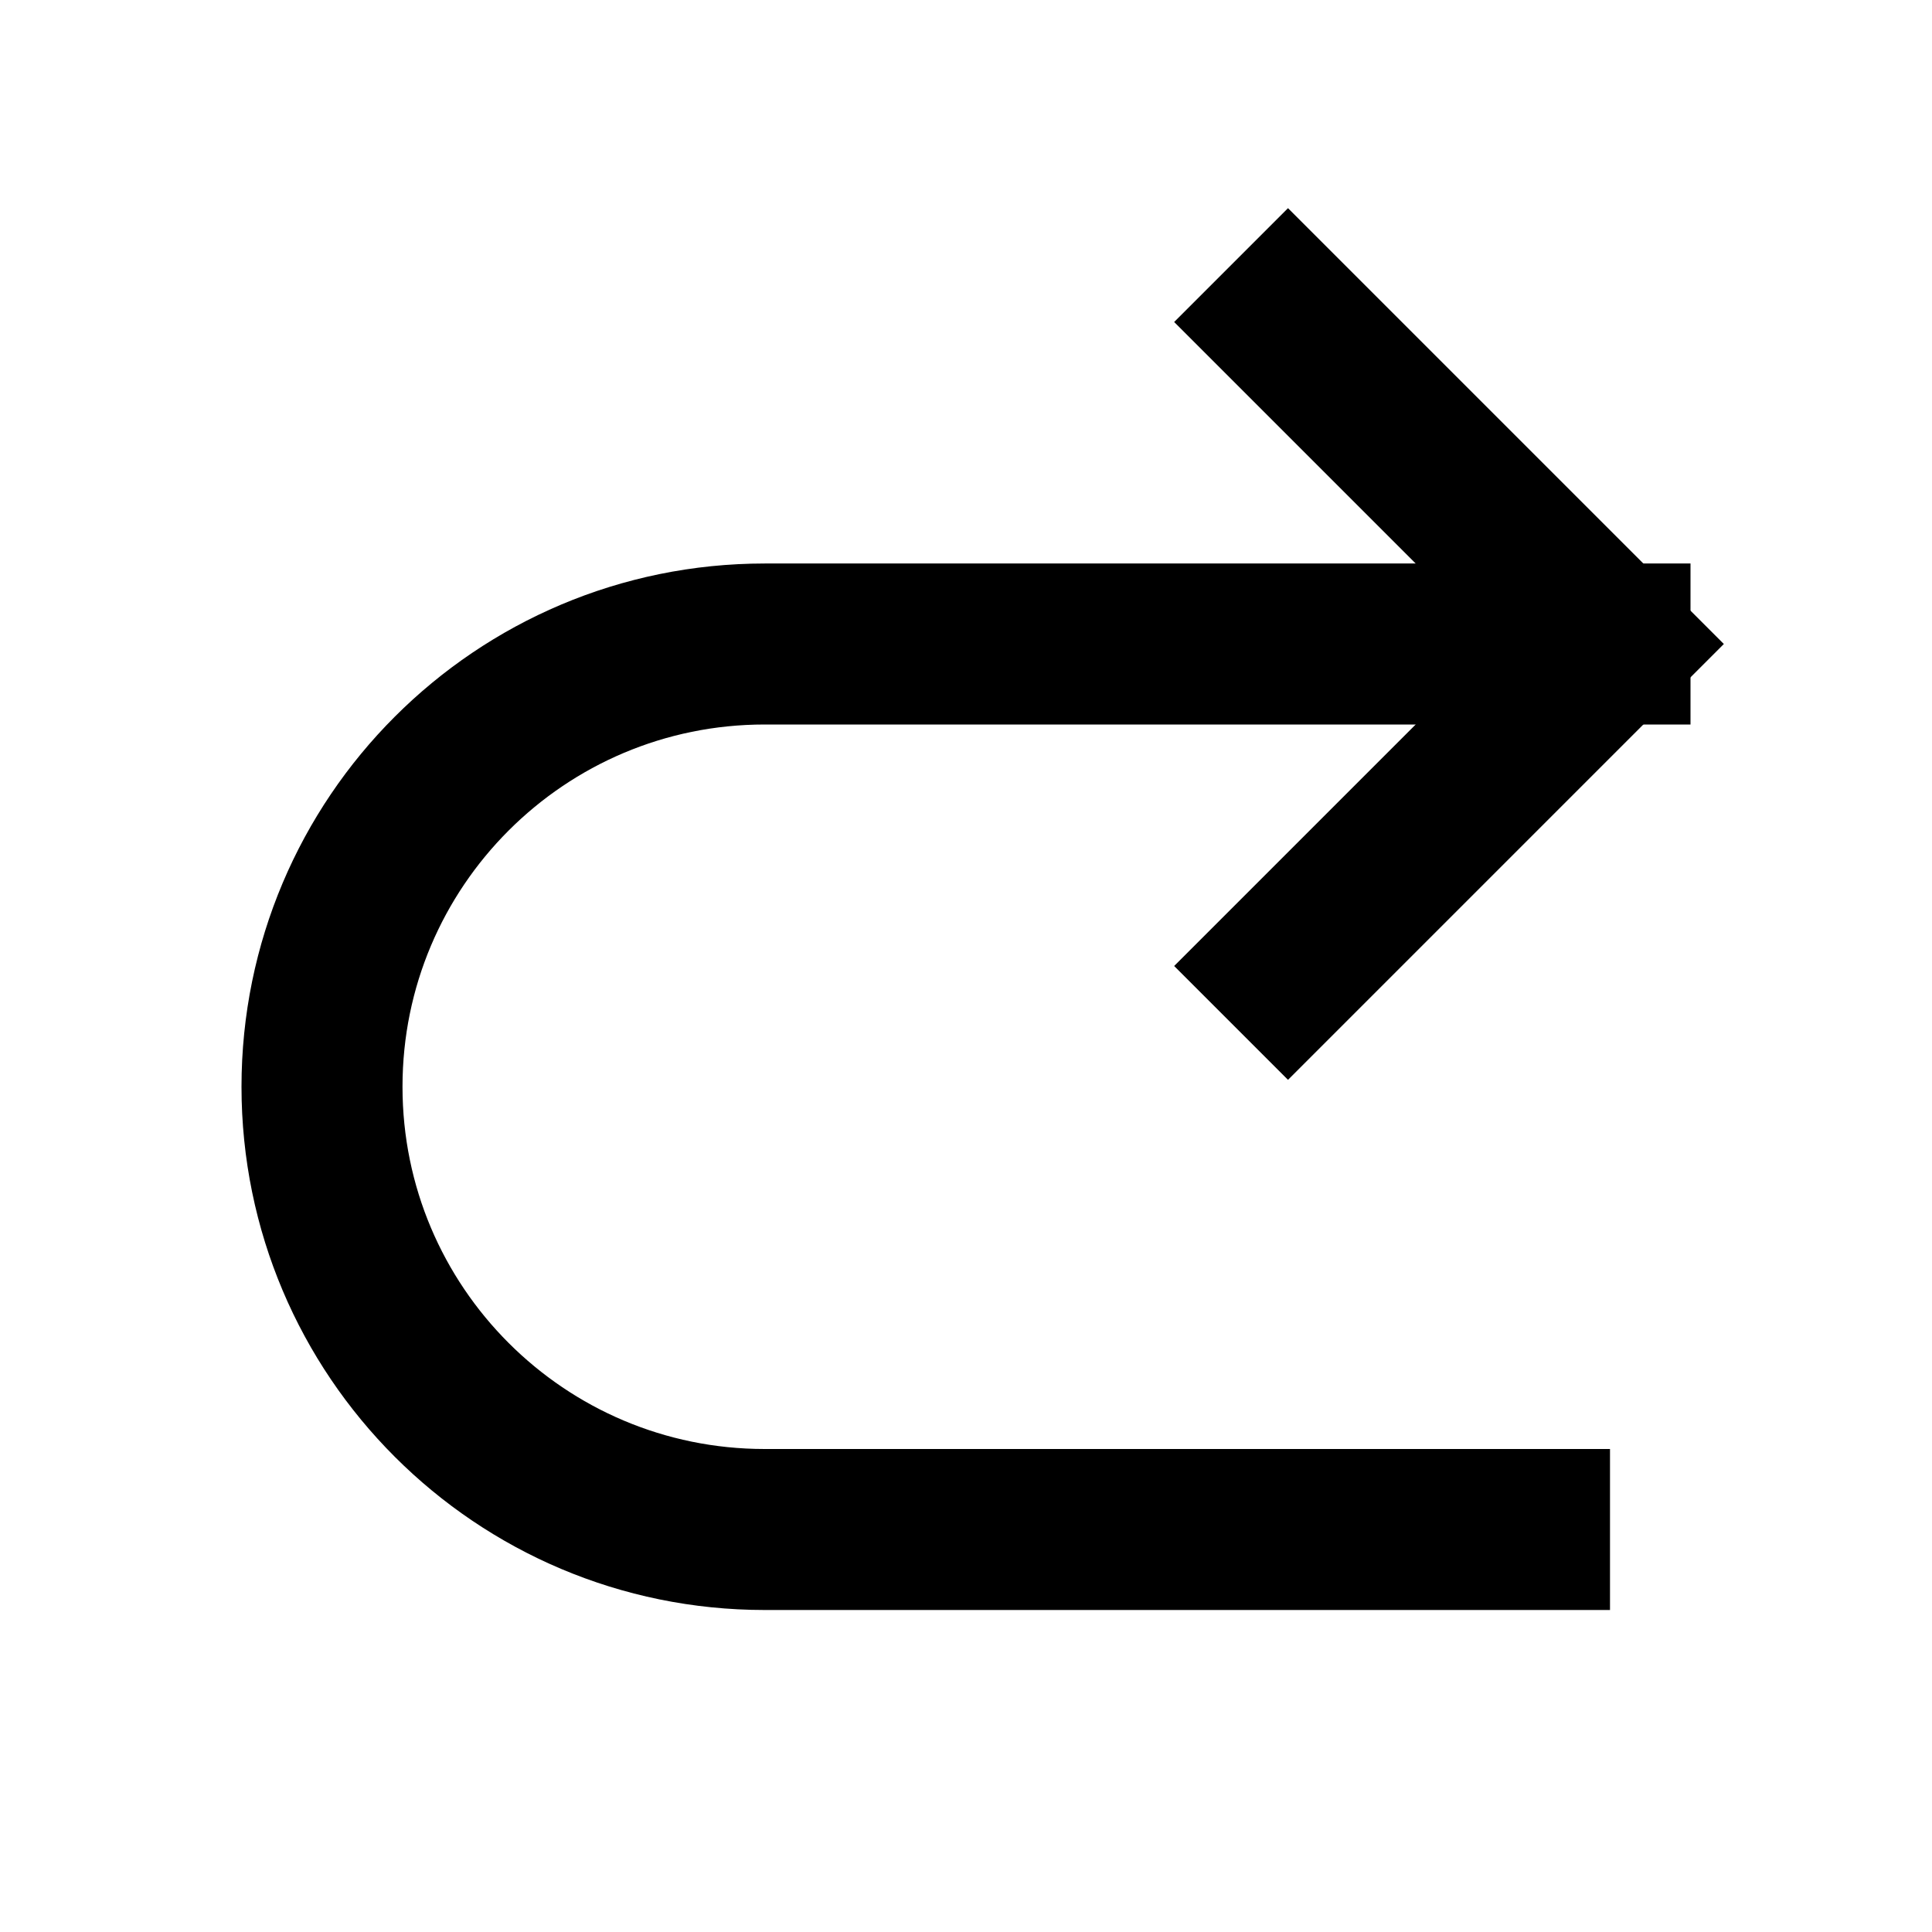 <svg width="24px" height="24px" viewBox="0 0 24 24" fill="none" xmlns="http://www.w3.org/2000/svg" aria-labelledby="nextAltIconTitle" stroke="#000000" stroke-width="2" stroke-linecap="square" stroke-linejoin="miter" color="#000000"> <title id="nextAltIconTitle">Next</title> <path d="M16 4L20 8L16 12"/> <path d="M20 8H9.5C6.462 8 4 10.462 4 13.5V13.5C4 16.538 6.462 19 9.5 19H19"/> </svg>